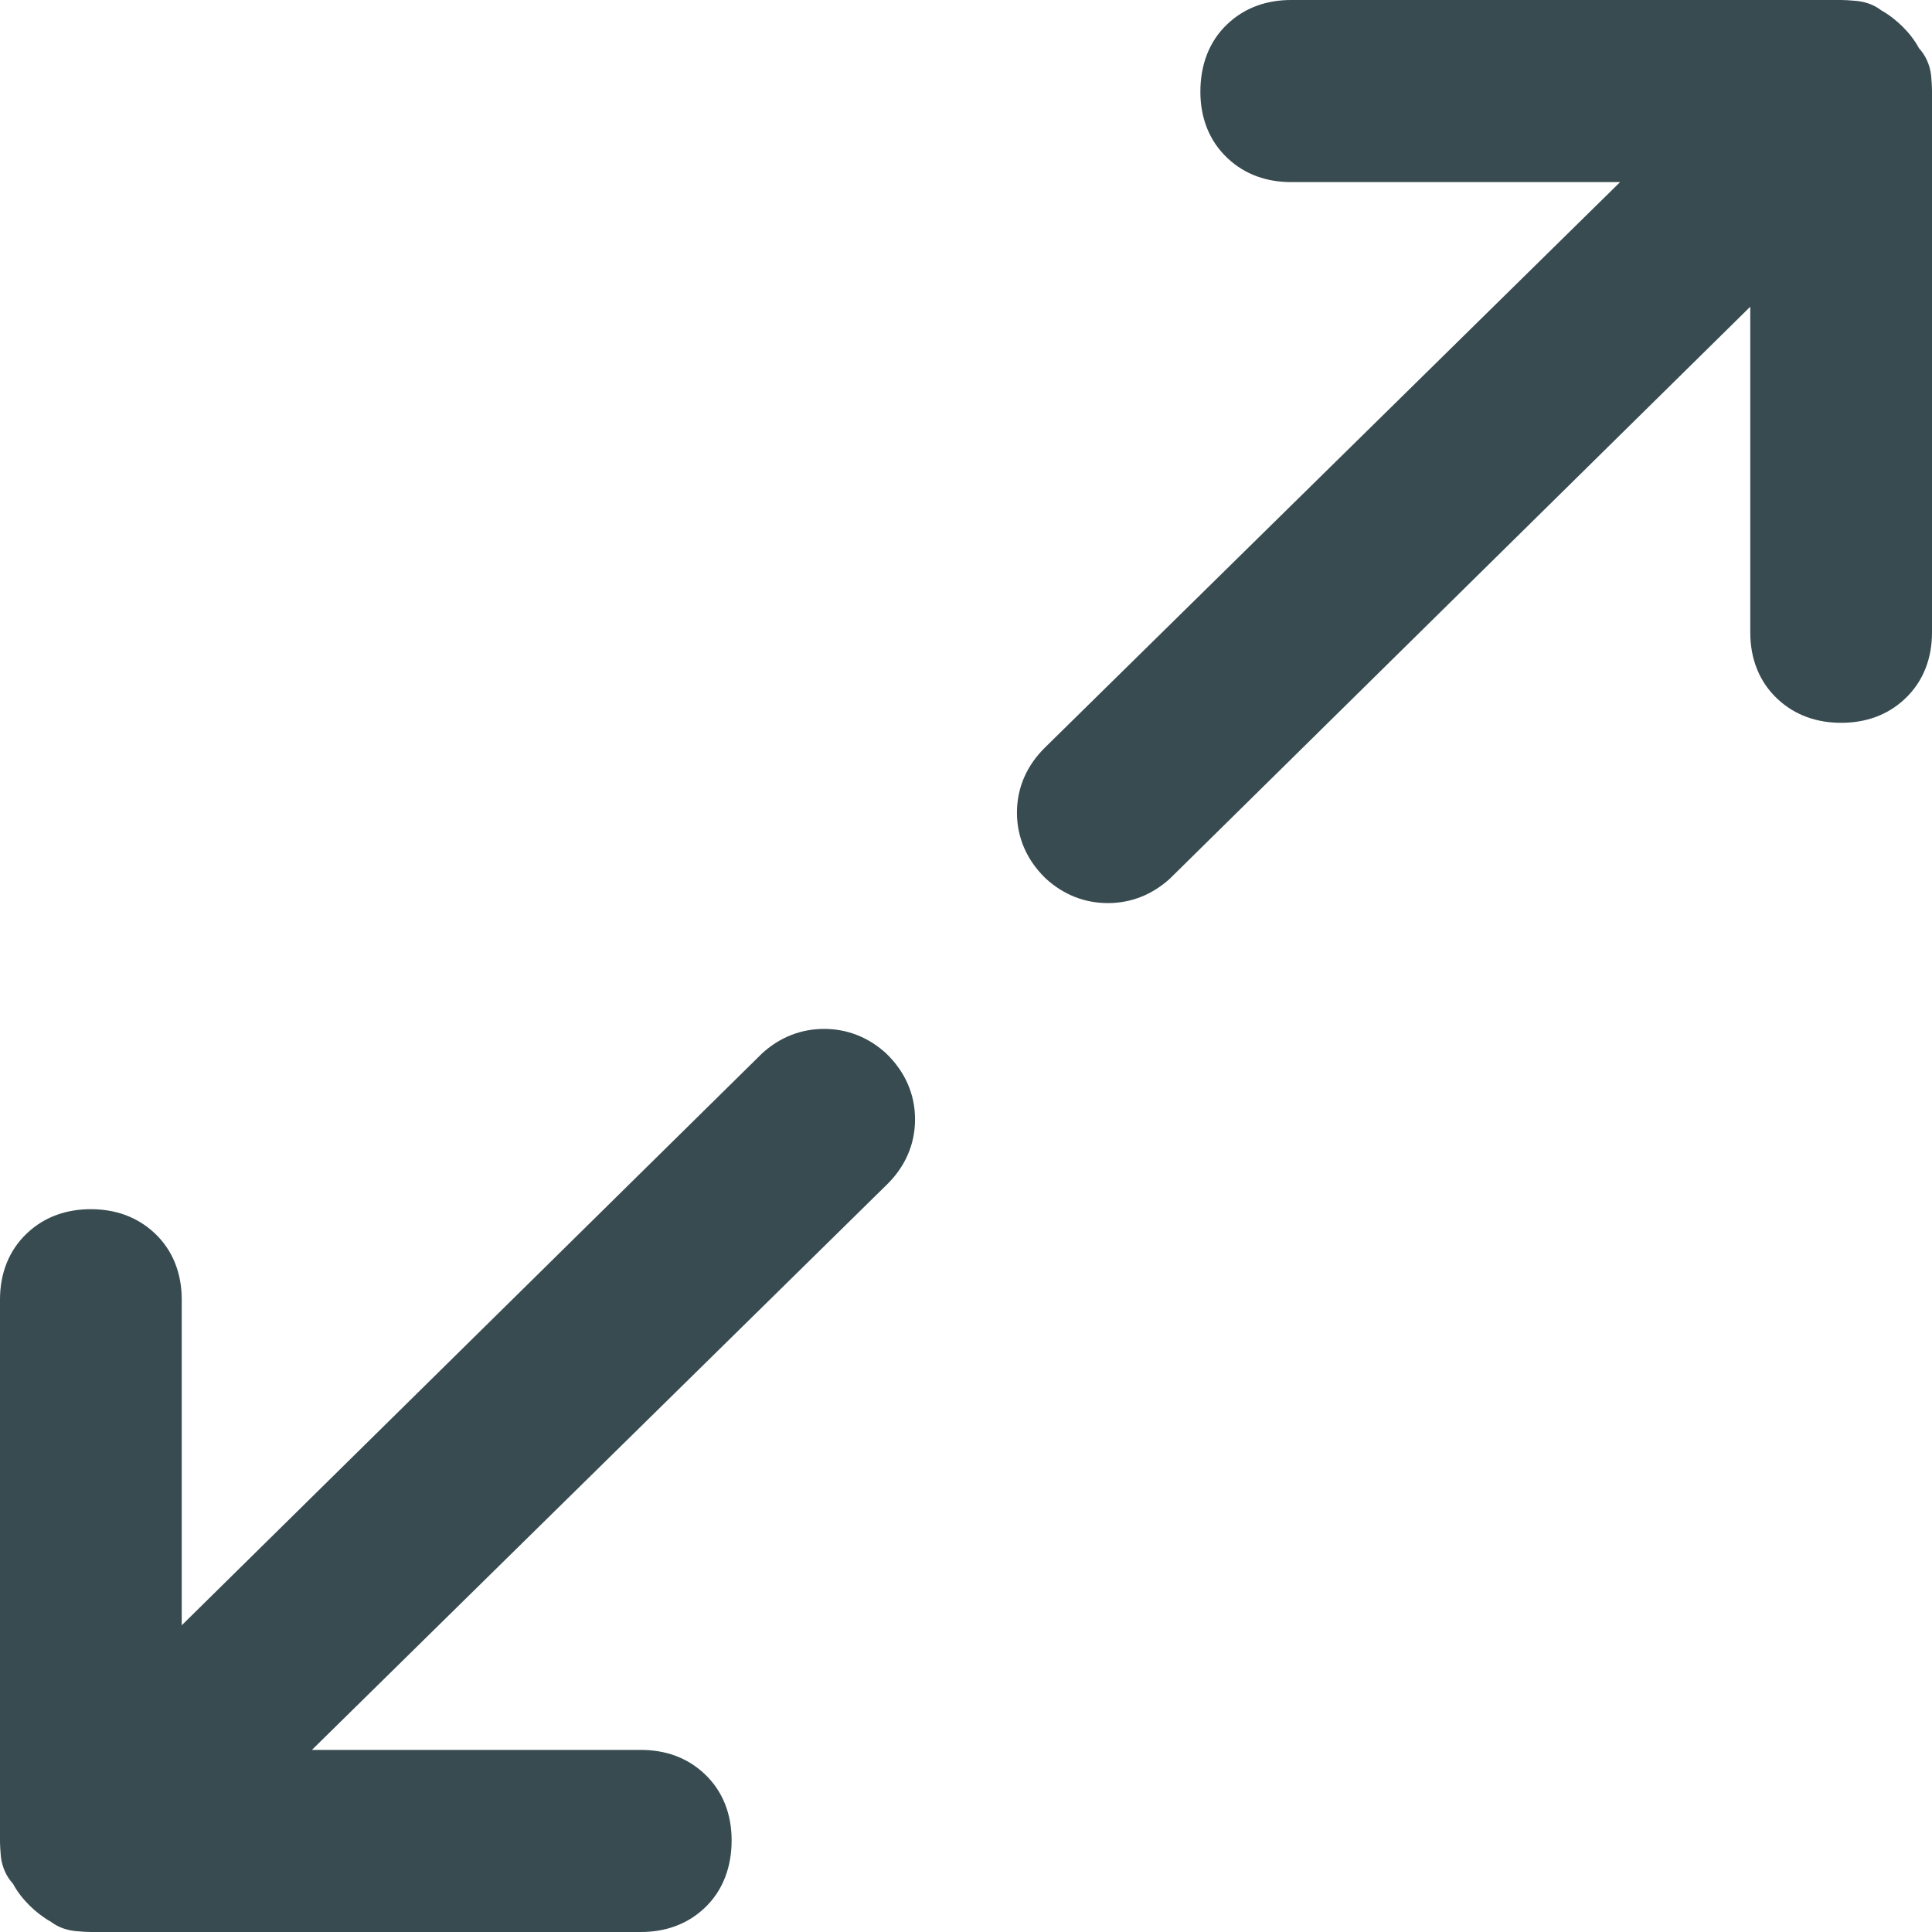 <svg width="16" height="16" viewBox="0 0 16 16" fill="none" xmlns="http://www.w3.org/2000/svg">
    <path d="M9.688 7.277C9.541 7.41 9.367 7.479 9.175 7.479C8.983 7.479 8.808 7.41 8.662 7.277L8.655 7.27C8.509 7.127 8.422 6.944 8.422 6.73C8.422 6.516 8.509 6.333 8.655 6.19L13.417 1.508L10.693 1.508C10.495 1.508 10.312 1.448 10.165 1.309C10.013 1.166 9.941 0.974 9.941 0.76C9.941 0.543 10.01 0.345 10.165 0.199C10.312 0.06 10.495 0 10.693 0H15.248C15.281 0 15.323 0.003 15.369 0.007C15.435 0.013 15.512 0.033 15.579 0.085C15.643 0.121 15.702 0.167 15.756 0.22C15.809 0.273 15.856 0.332 15.892 0.399C15.947 0.459 15.983 0.537 15.993 0.627C15.997 0.673 16 0.718 16 0.76L16 5.238C16 5.452 15.928 5.644 15.776 5.787C15.629 5.926 15.445 5.986 15.248 5.986C15.05 5.986 14.867 5.926 14.719 5.787C14.567 5.644 14.495 5.452 14.495 5.238V2.54L9.688 7.277Z" fill="#374B50"/>
    <path d="M5.835 15.801C5.688 15.94 5.505 16 5.307 16L0.752 16C0.719 16 0.677 15.997 0.631 15.993C0.564 15.987 0.488 15.966 0.421 15.915C0.357 15.879 0.298 15.833 0.244 15.78C0.191 15.727 0.144 15.668 0.108 15.601C0.053 15.541 0.017 15.463 0.007 15.373C0.003 15.327 0 15.282 0 15.24V10.762C0 10.548 0.072 10.356 0.224 10.213C0.371 10.074 0.555 10.014 0.752 10.014C0.95 10.014 1.133 10.074 1.281 10.213C1.433 10.356 1.505 10.548 1.505 10.762L1.505 13.46L6.312 8.723C6.458 8.59 6.633 8.521 6.825 8.521C7.017 8.521 7.192 8.59 7.338 8.723L7.345 8.73C7.491 8.873 7.578 9.056 7.578 9.27C7.578 9.484 7.491 9.667 7.345 9.81L2.583 14.492H5.307C5.505 14.492 5.688 14.552 5.835 14.691C5.987 14.834 6.059 15.026 6.059 15.24C6.059 15.457 5.99 15.655 5.835 15.801Z" fill="#374B50"/>
</svg>
